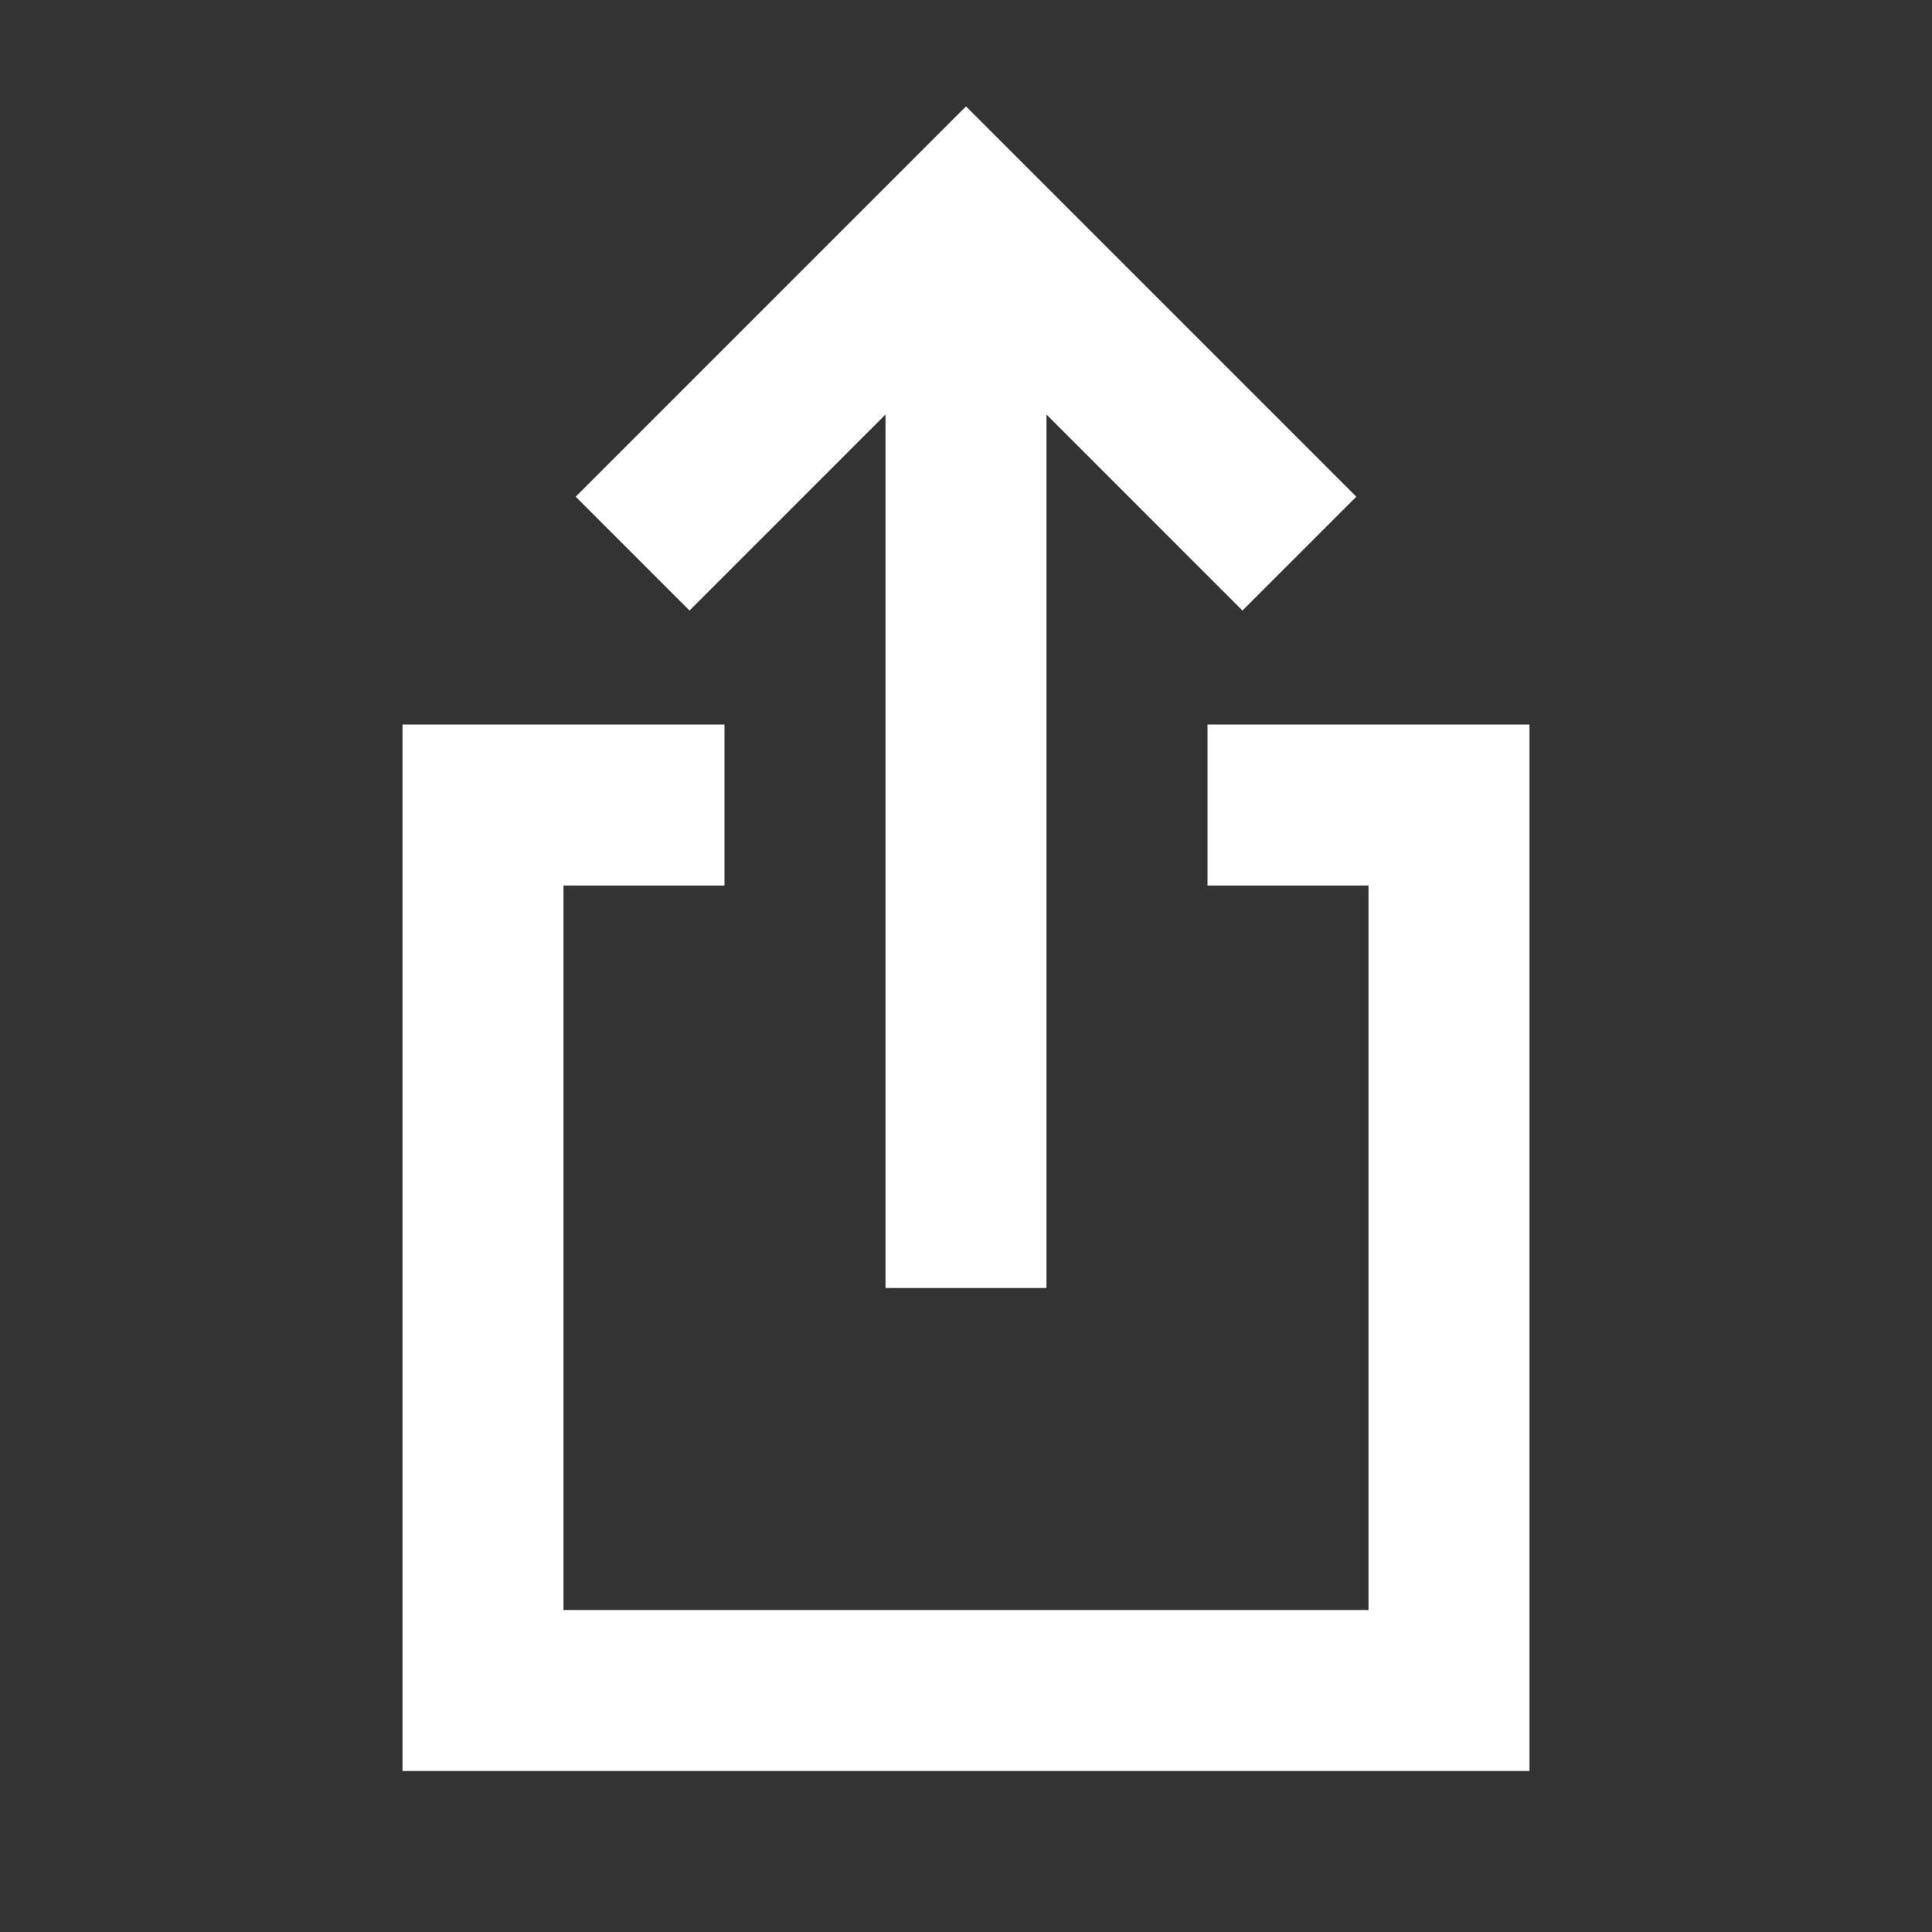 <svg width="512" height="512" viewBox="0 0 512 512" fill="none" xmlns="http://www.w3.org/2000/svg">
<rect x="0" y="0" width="512" height="512" fill="#333333" stroke="none"/>
<path fill-rule="evenodd" clip-rule="evenodd" d="M192 192V234.667H149.333V426.667H362.667V234.667H320V192H405.333V469.333H106.667V192H192ZM256 28.194L359.434 131.627L329.264 161.797L277.333 109.858V341.333H234.667V109.858L182.736 161.797L152.566 131.627L256 28.194Z" fill="white"/>
</svg>
